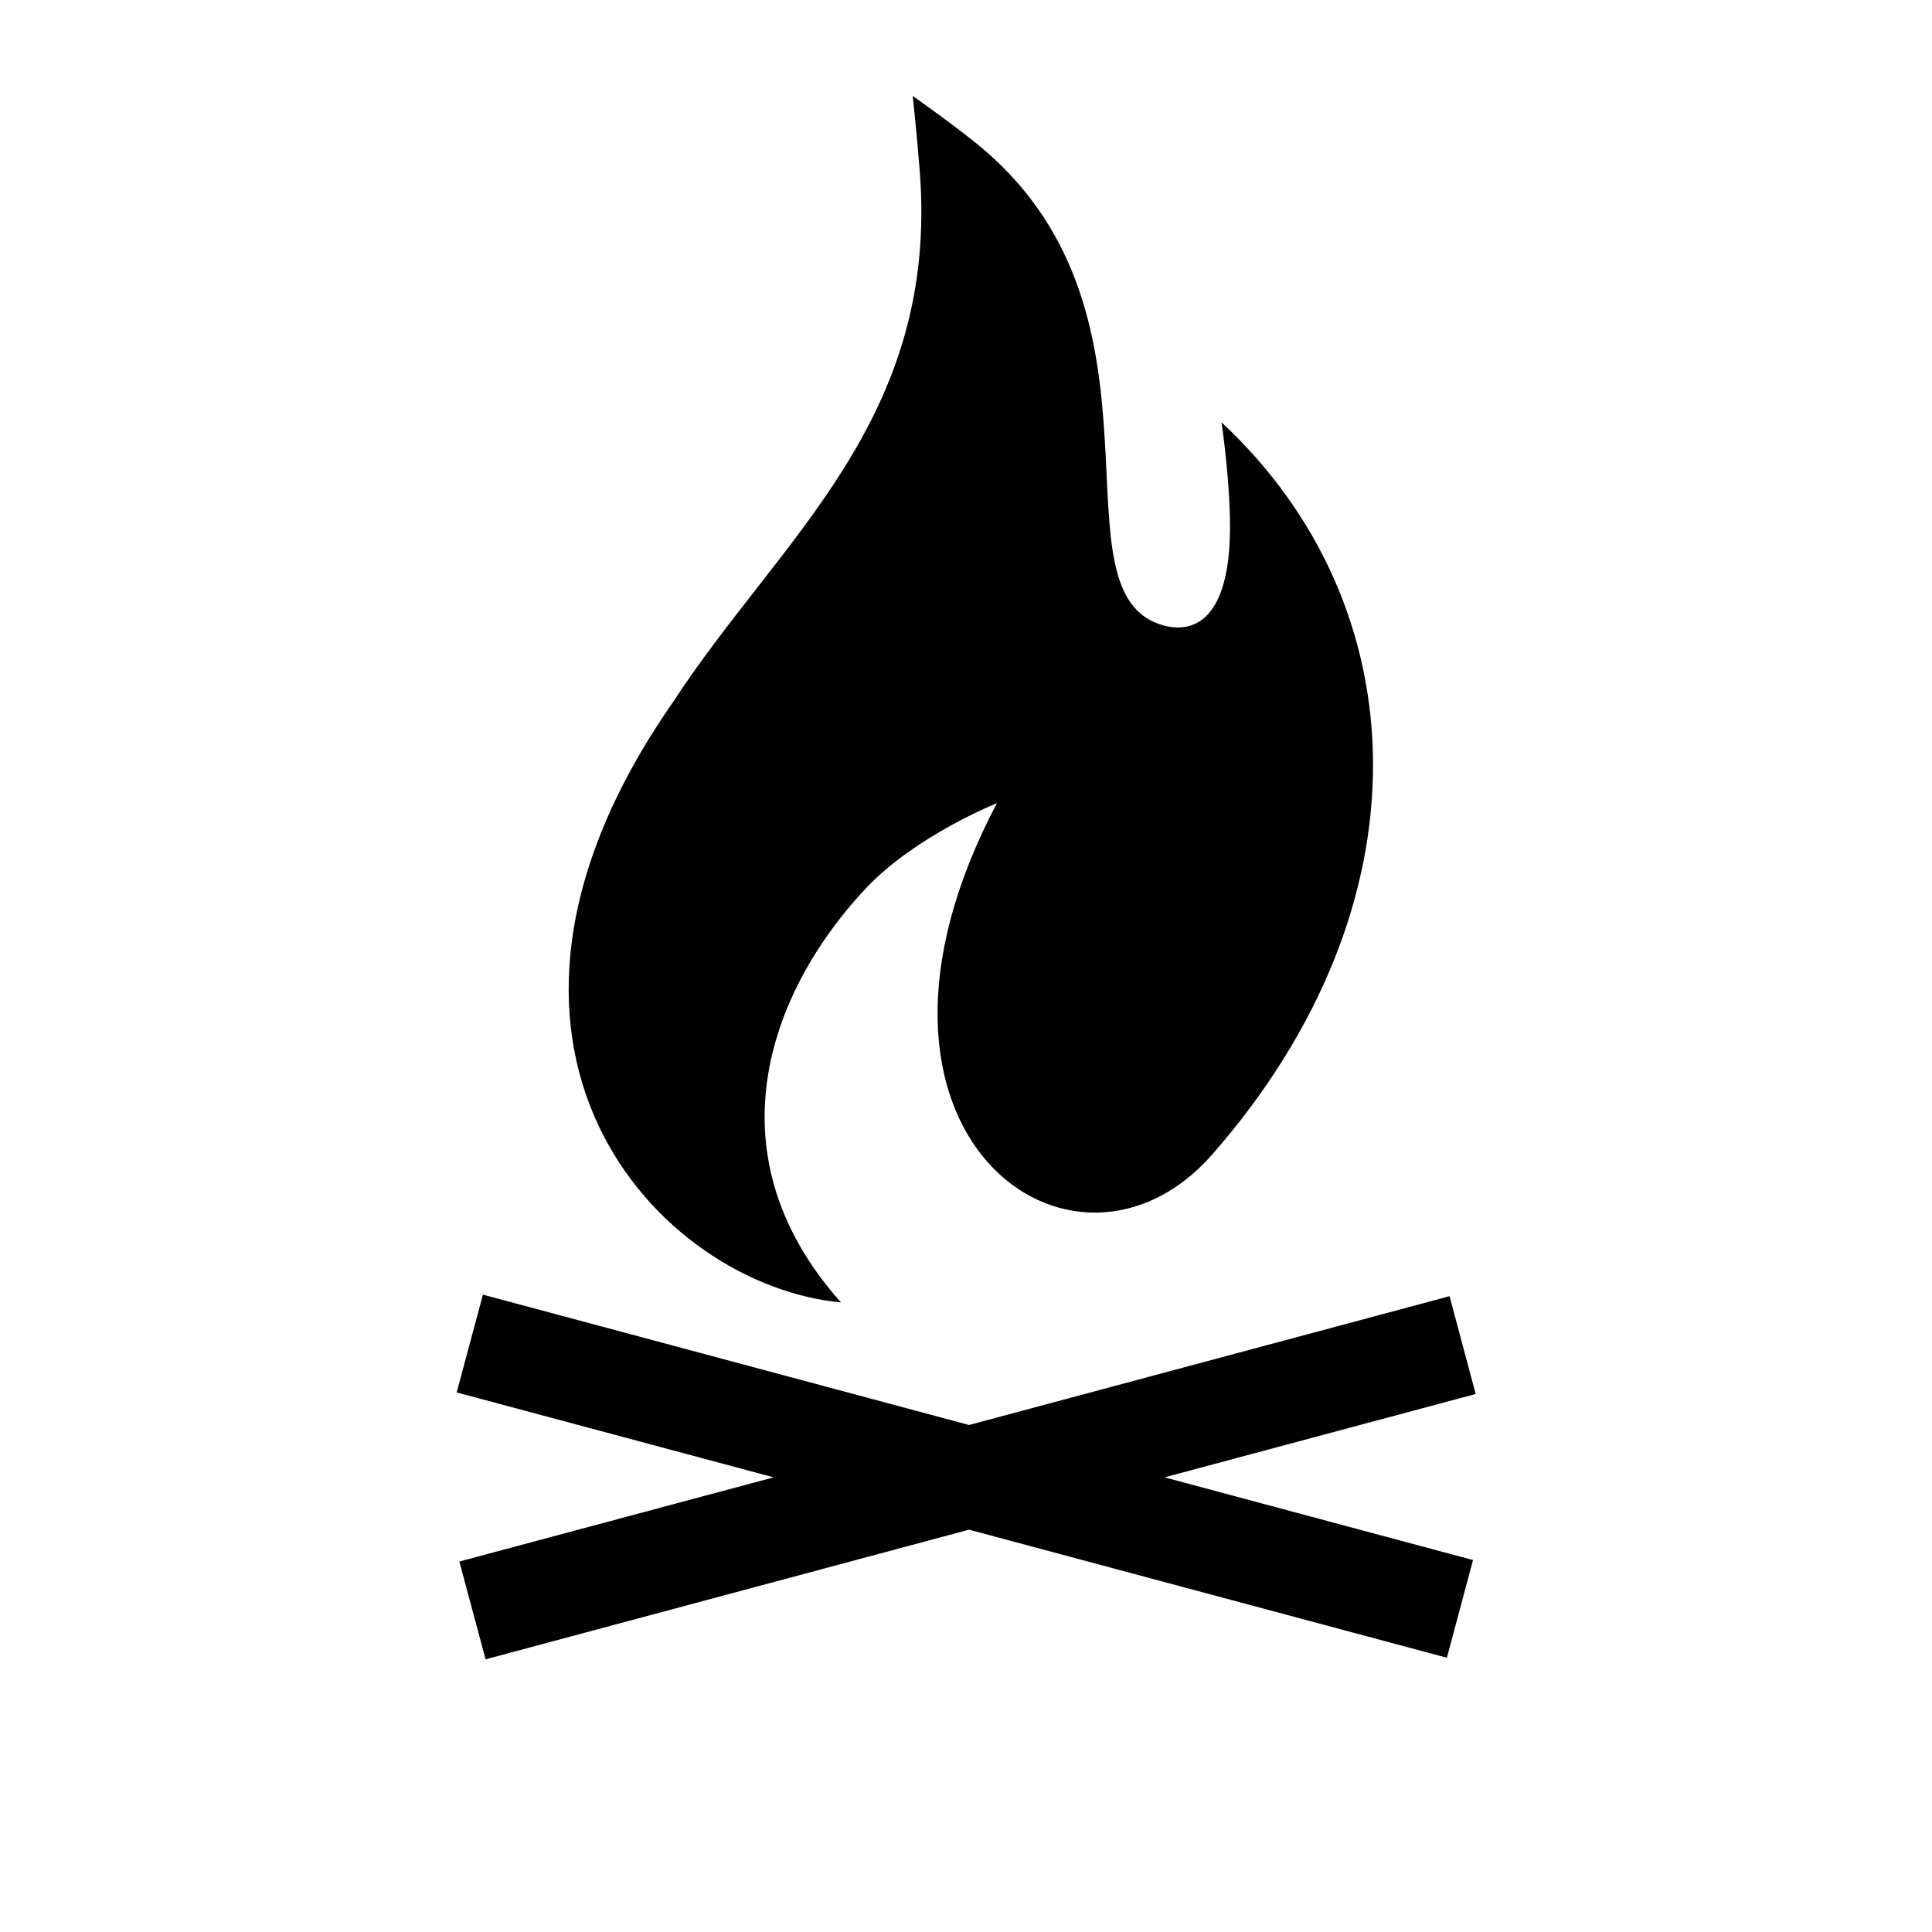 <svg id="New_Symbols" xmlns="http://www.w3.org/2000/svg" viewBox="0 0 21 21"><path d="M7.313 7.635c1.16-1.783 2.896-3.064 2.684-5.778-.031-.396-.076-.814-.076-.814s.508.357.767.578c2.17 1.845.695 4.851 1.969 5.18.284.073.65-.028.706-.857.036-.529-.085-1.353-.085-1.353 2.138 1.992 2.285 5.23-.1 7.956-1.504 1.718-4.236-.226-2.342-3.817 0 0-.881.352-1.419.92-.994 1.051-1.759 2.842-.276 4.507-1.993-.19-4.433-2.78-1.828-6.522zm8.727 7.517l-.284-1.063-5.223 1.4-5.284-1.417-.285 1.063 3.445.923-3.416.915.285 1.063 5.255-1.409 5.194 1.392.284-1.062-3.353-.899 3.382-.906z"/></svg>